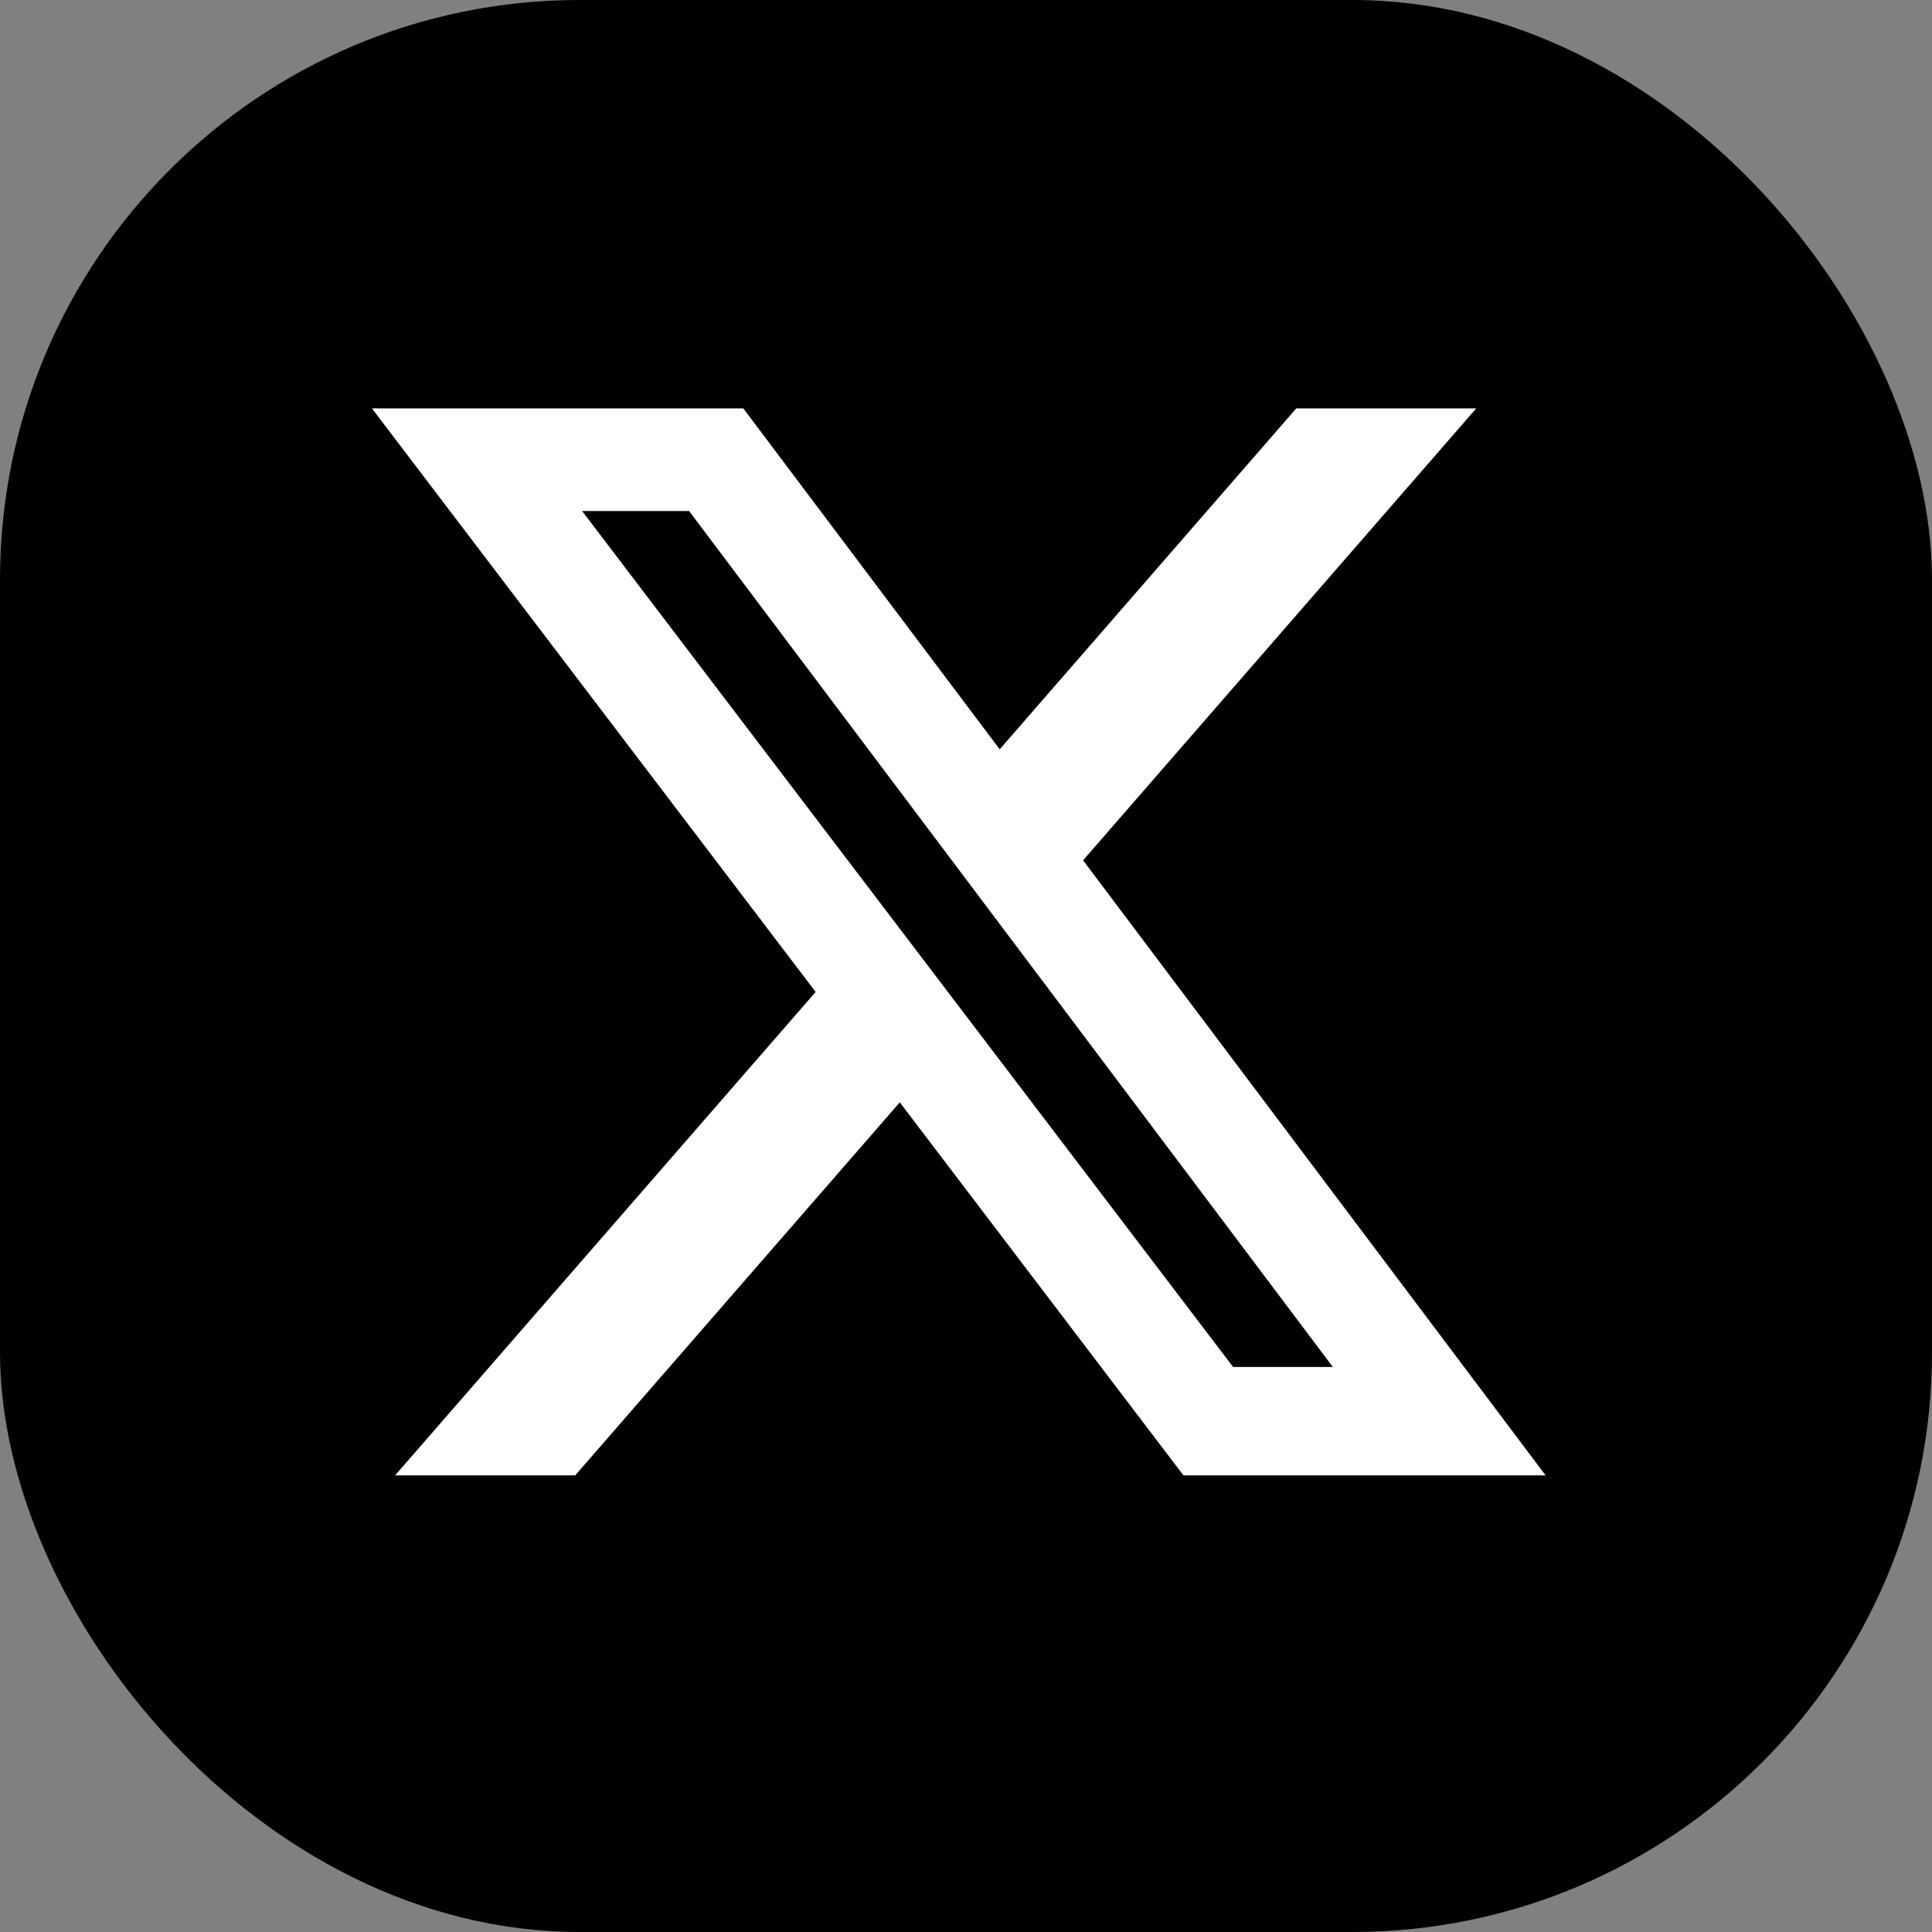 <svg width="40" height="40" viewBox="0 0 40 40" fill="none" xmlns="http://www.w3.org/2000/svg">
<rect x="0" y="0" width="40" height="40" fill="#808080" stroke="none"/>
<rect width="40" height="40" rx="12" fill="black"/>
<path d="M26.838 8.455H30.564L22.424 17.812L32 30.546H24.502L18.629 22.823L11.909 30.546H8.18L16.887 20.537L7.7 8.455H15.389L20.698 15.514L26.838 8.455ZM25.53 28.302H27.595L14.267 10.58H12.052L25.53 28.302Z" fill="white"/>
</svg>

